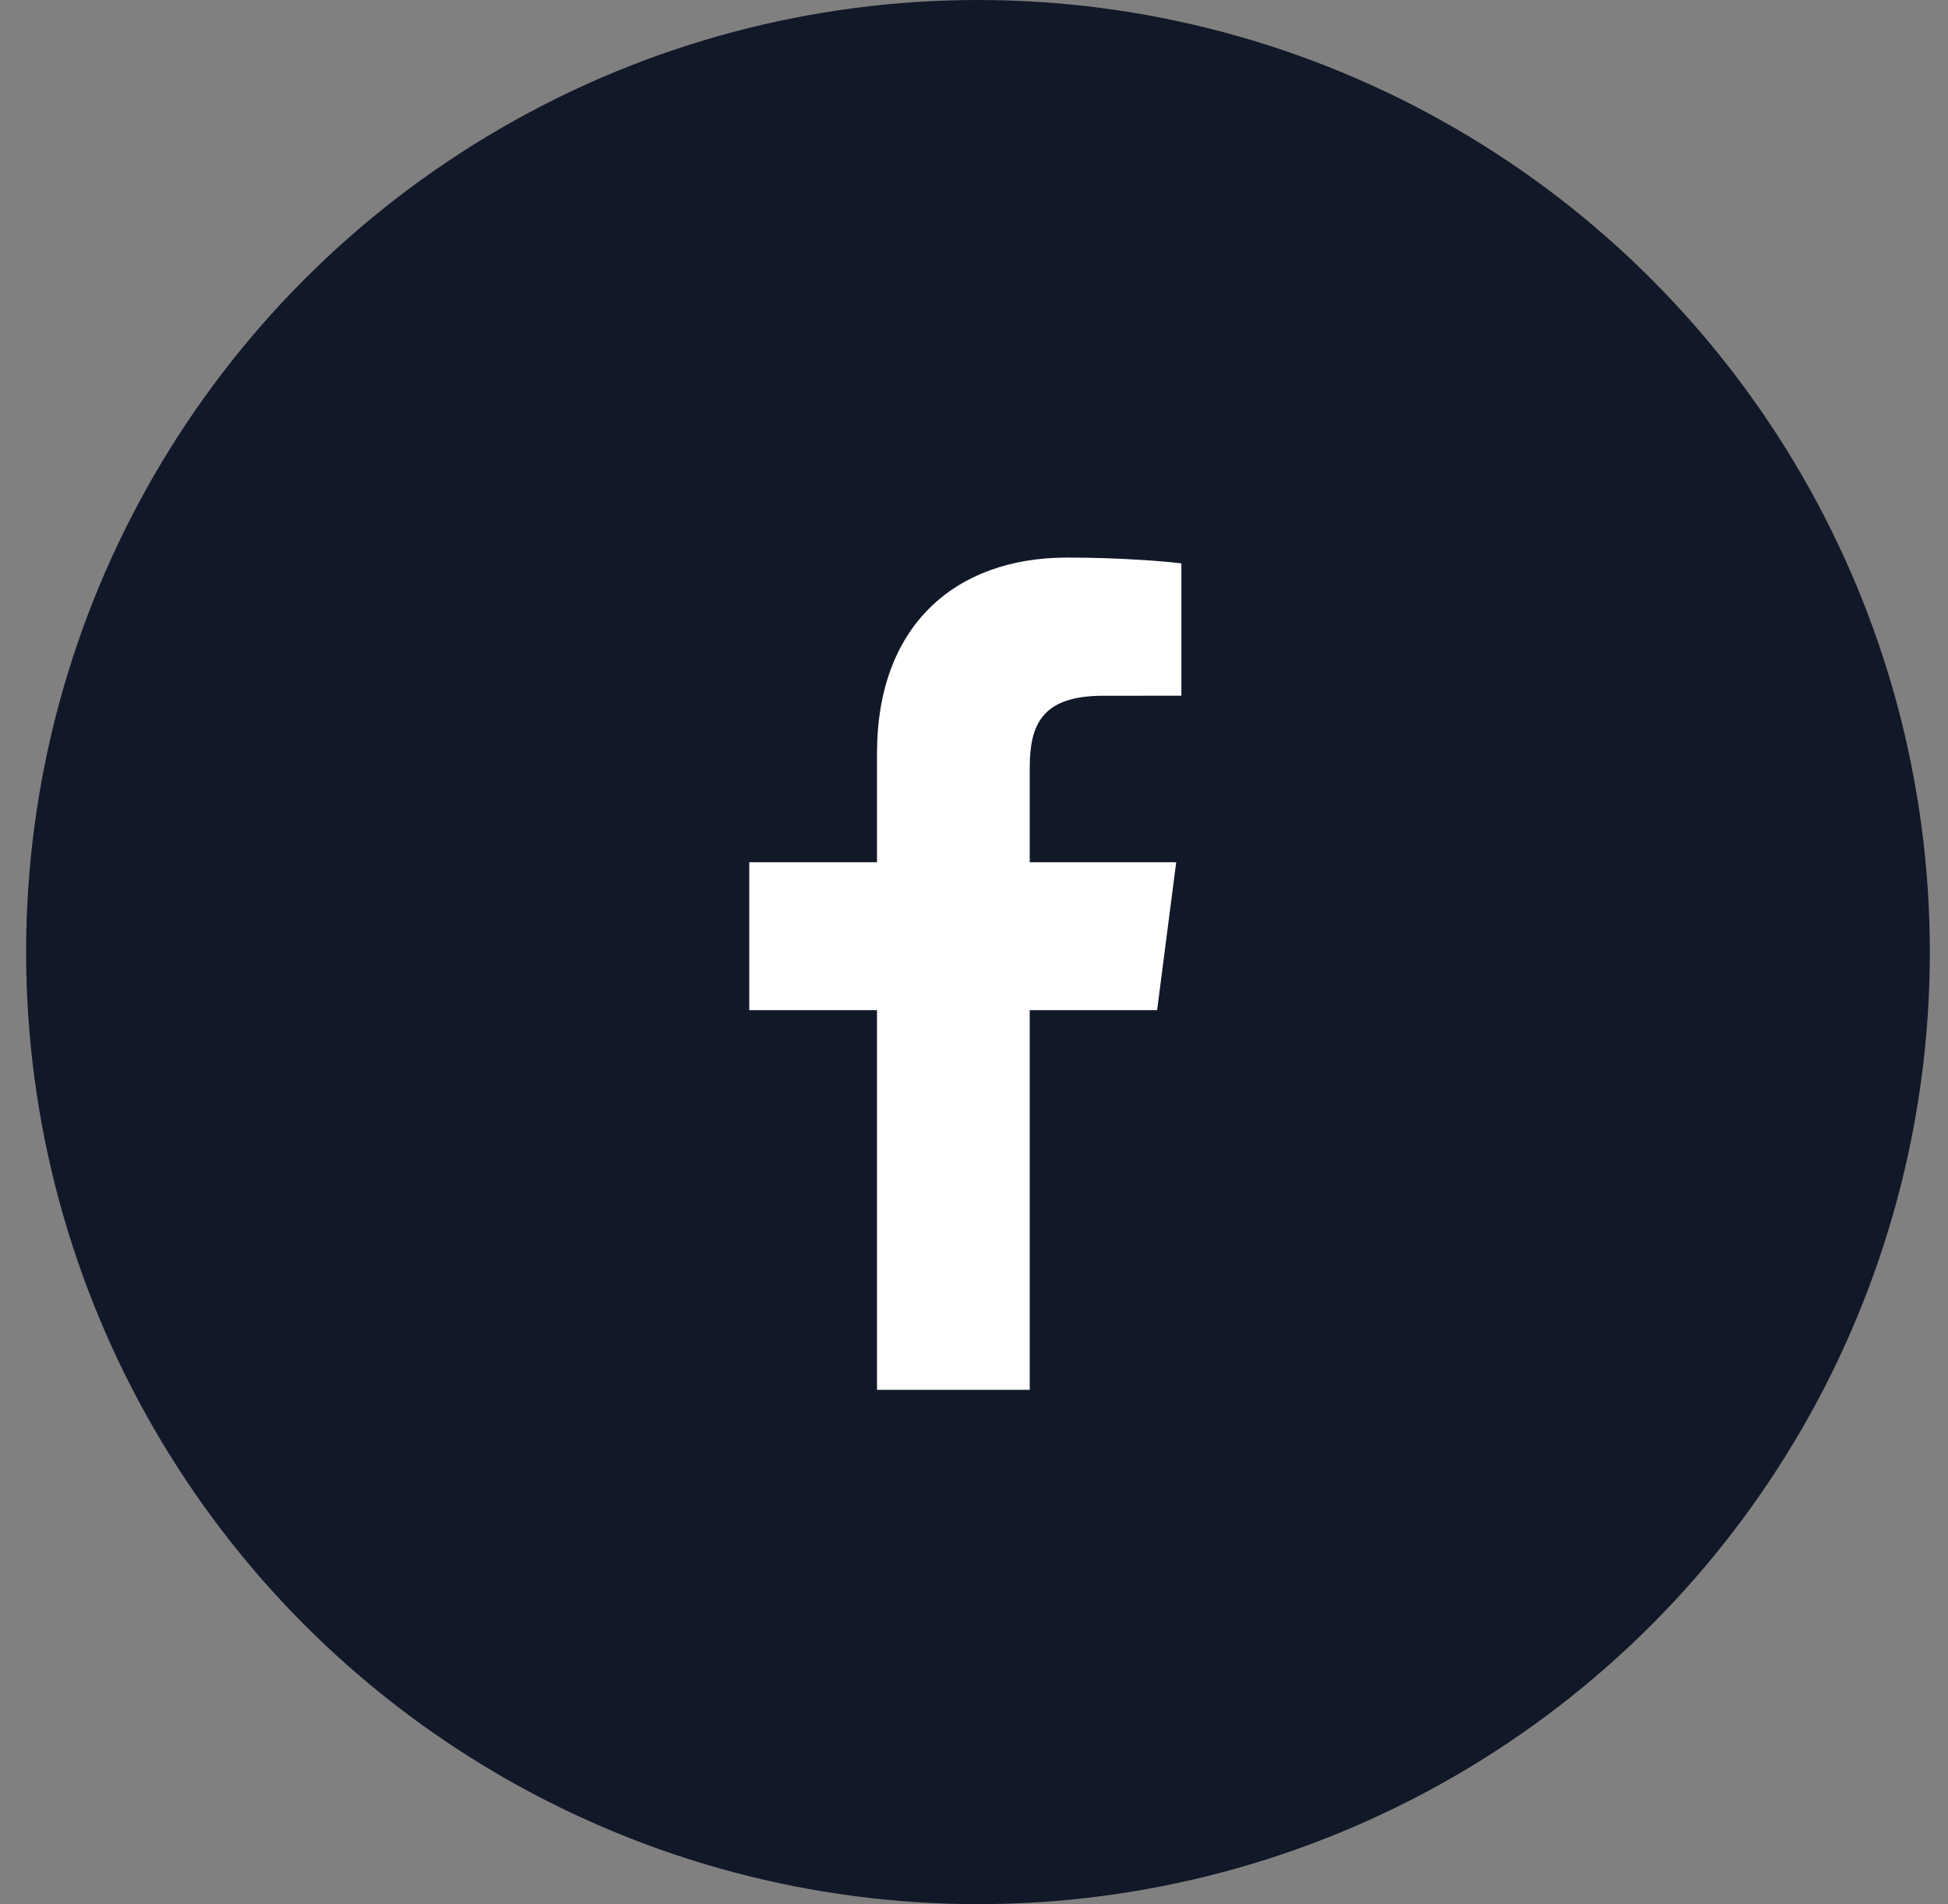 <svg width="44" height="43" viewBox="0 0 44 43" fill="none" xmlns="http://www.w3.org/2000/svg">
<rect x="0" y="0" width="44" height="43" fill="#808080" stroke="none"/>
<circle cx="22.09" cy="21.5" r="21.5" fill="#111827"/>
<path d="M19.809 31.385V22.812H16.924V19.471H19.809V17.008C19.809 14.148 21.555 12.591 24.106 12.591C25.328 12.591 26.378 12.682 26.684 12.723V15.711L24.915 15.712C23.527 15.712 23.259 16.371 23.259 17.338V19.471H26.567L26.136 22.812H23.259V31.385H19.809Z" fill="white"/>
</svg>
